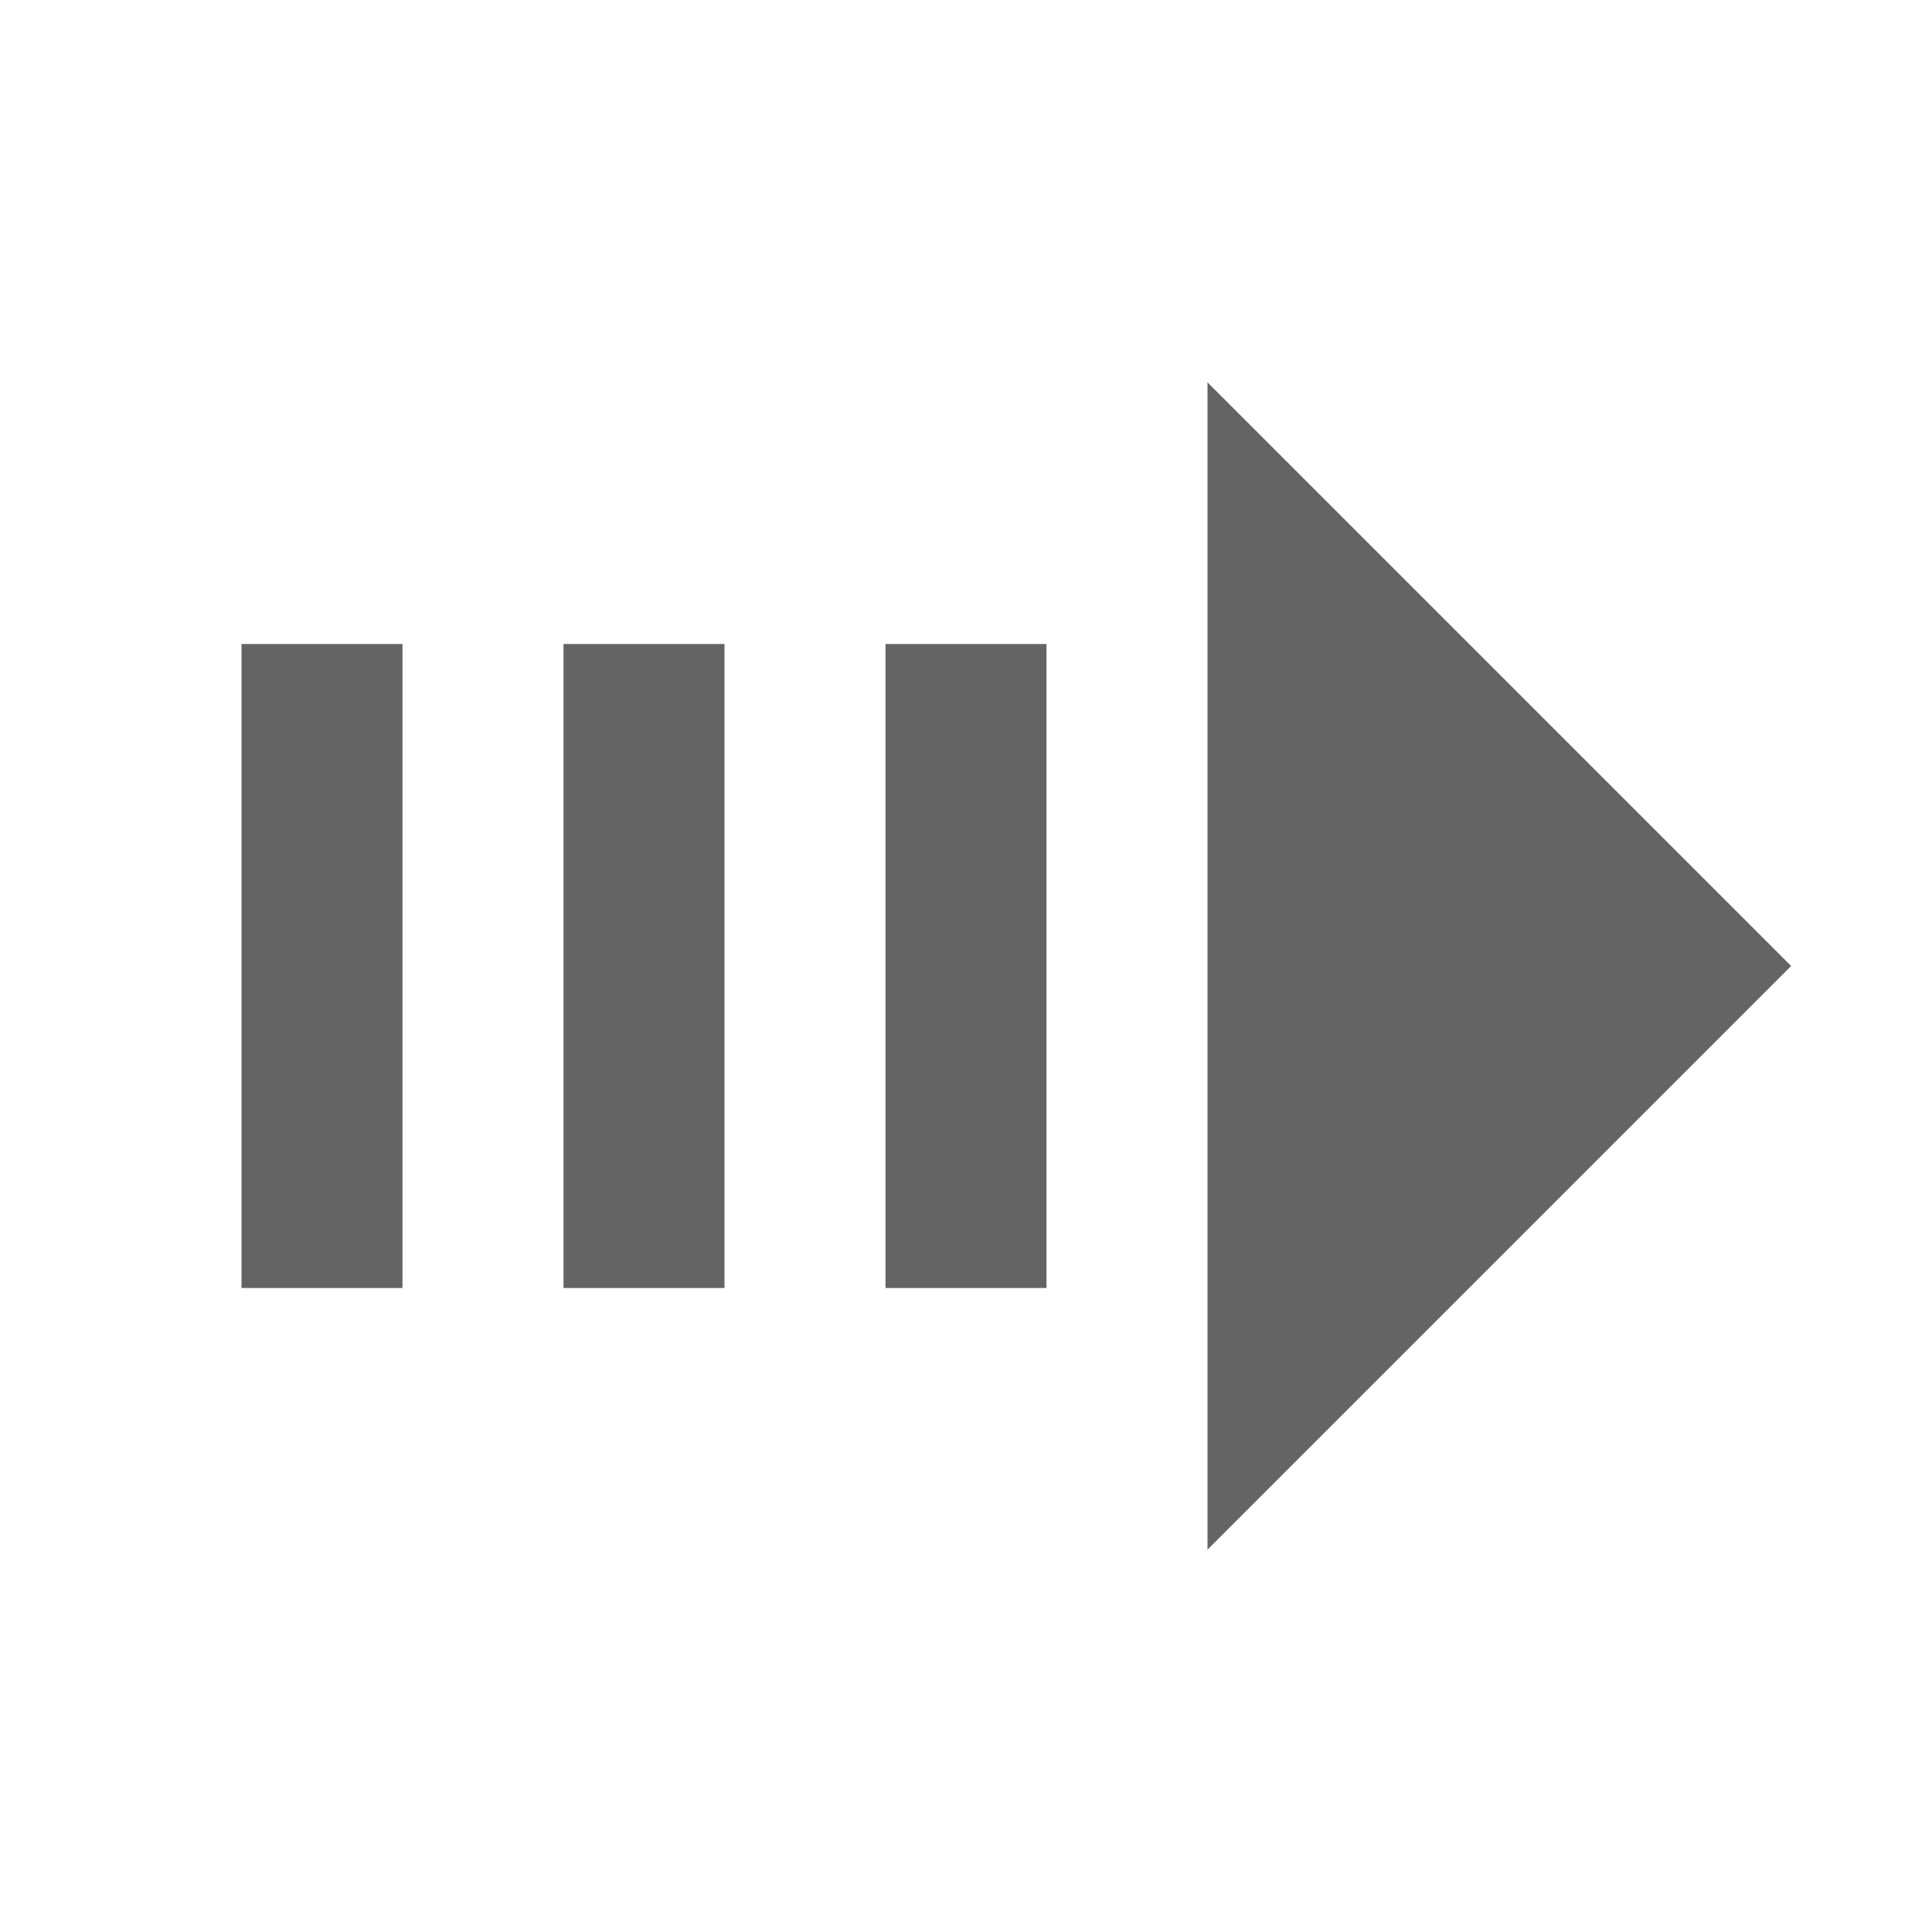 <?xml version="1.0"?>
<svg xmlns="http://www.w3.org/2000/svg" xmlns:xlink="http://www.w3.org/1999/xlink" aria-hidden="true" width="1em" height="1em" viewBox="0 0 24 24" data-icon="mdi:transfer" data-width="1em" data-height="1em" data-inline="false" class="iconify"><path d="M3 8h2v8H3V8m4 0h2v8H7V8m4 0h2v8h-2V8m4 11.25V4.75L22.25 12 15 19.25z" fill="#646464"/></svg>
